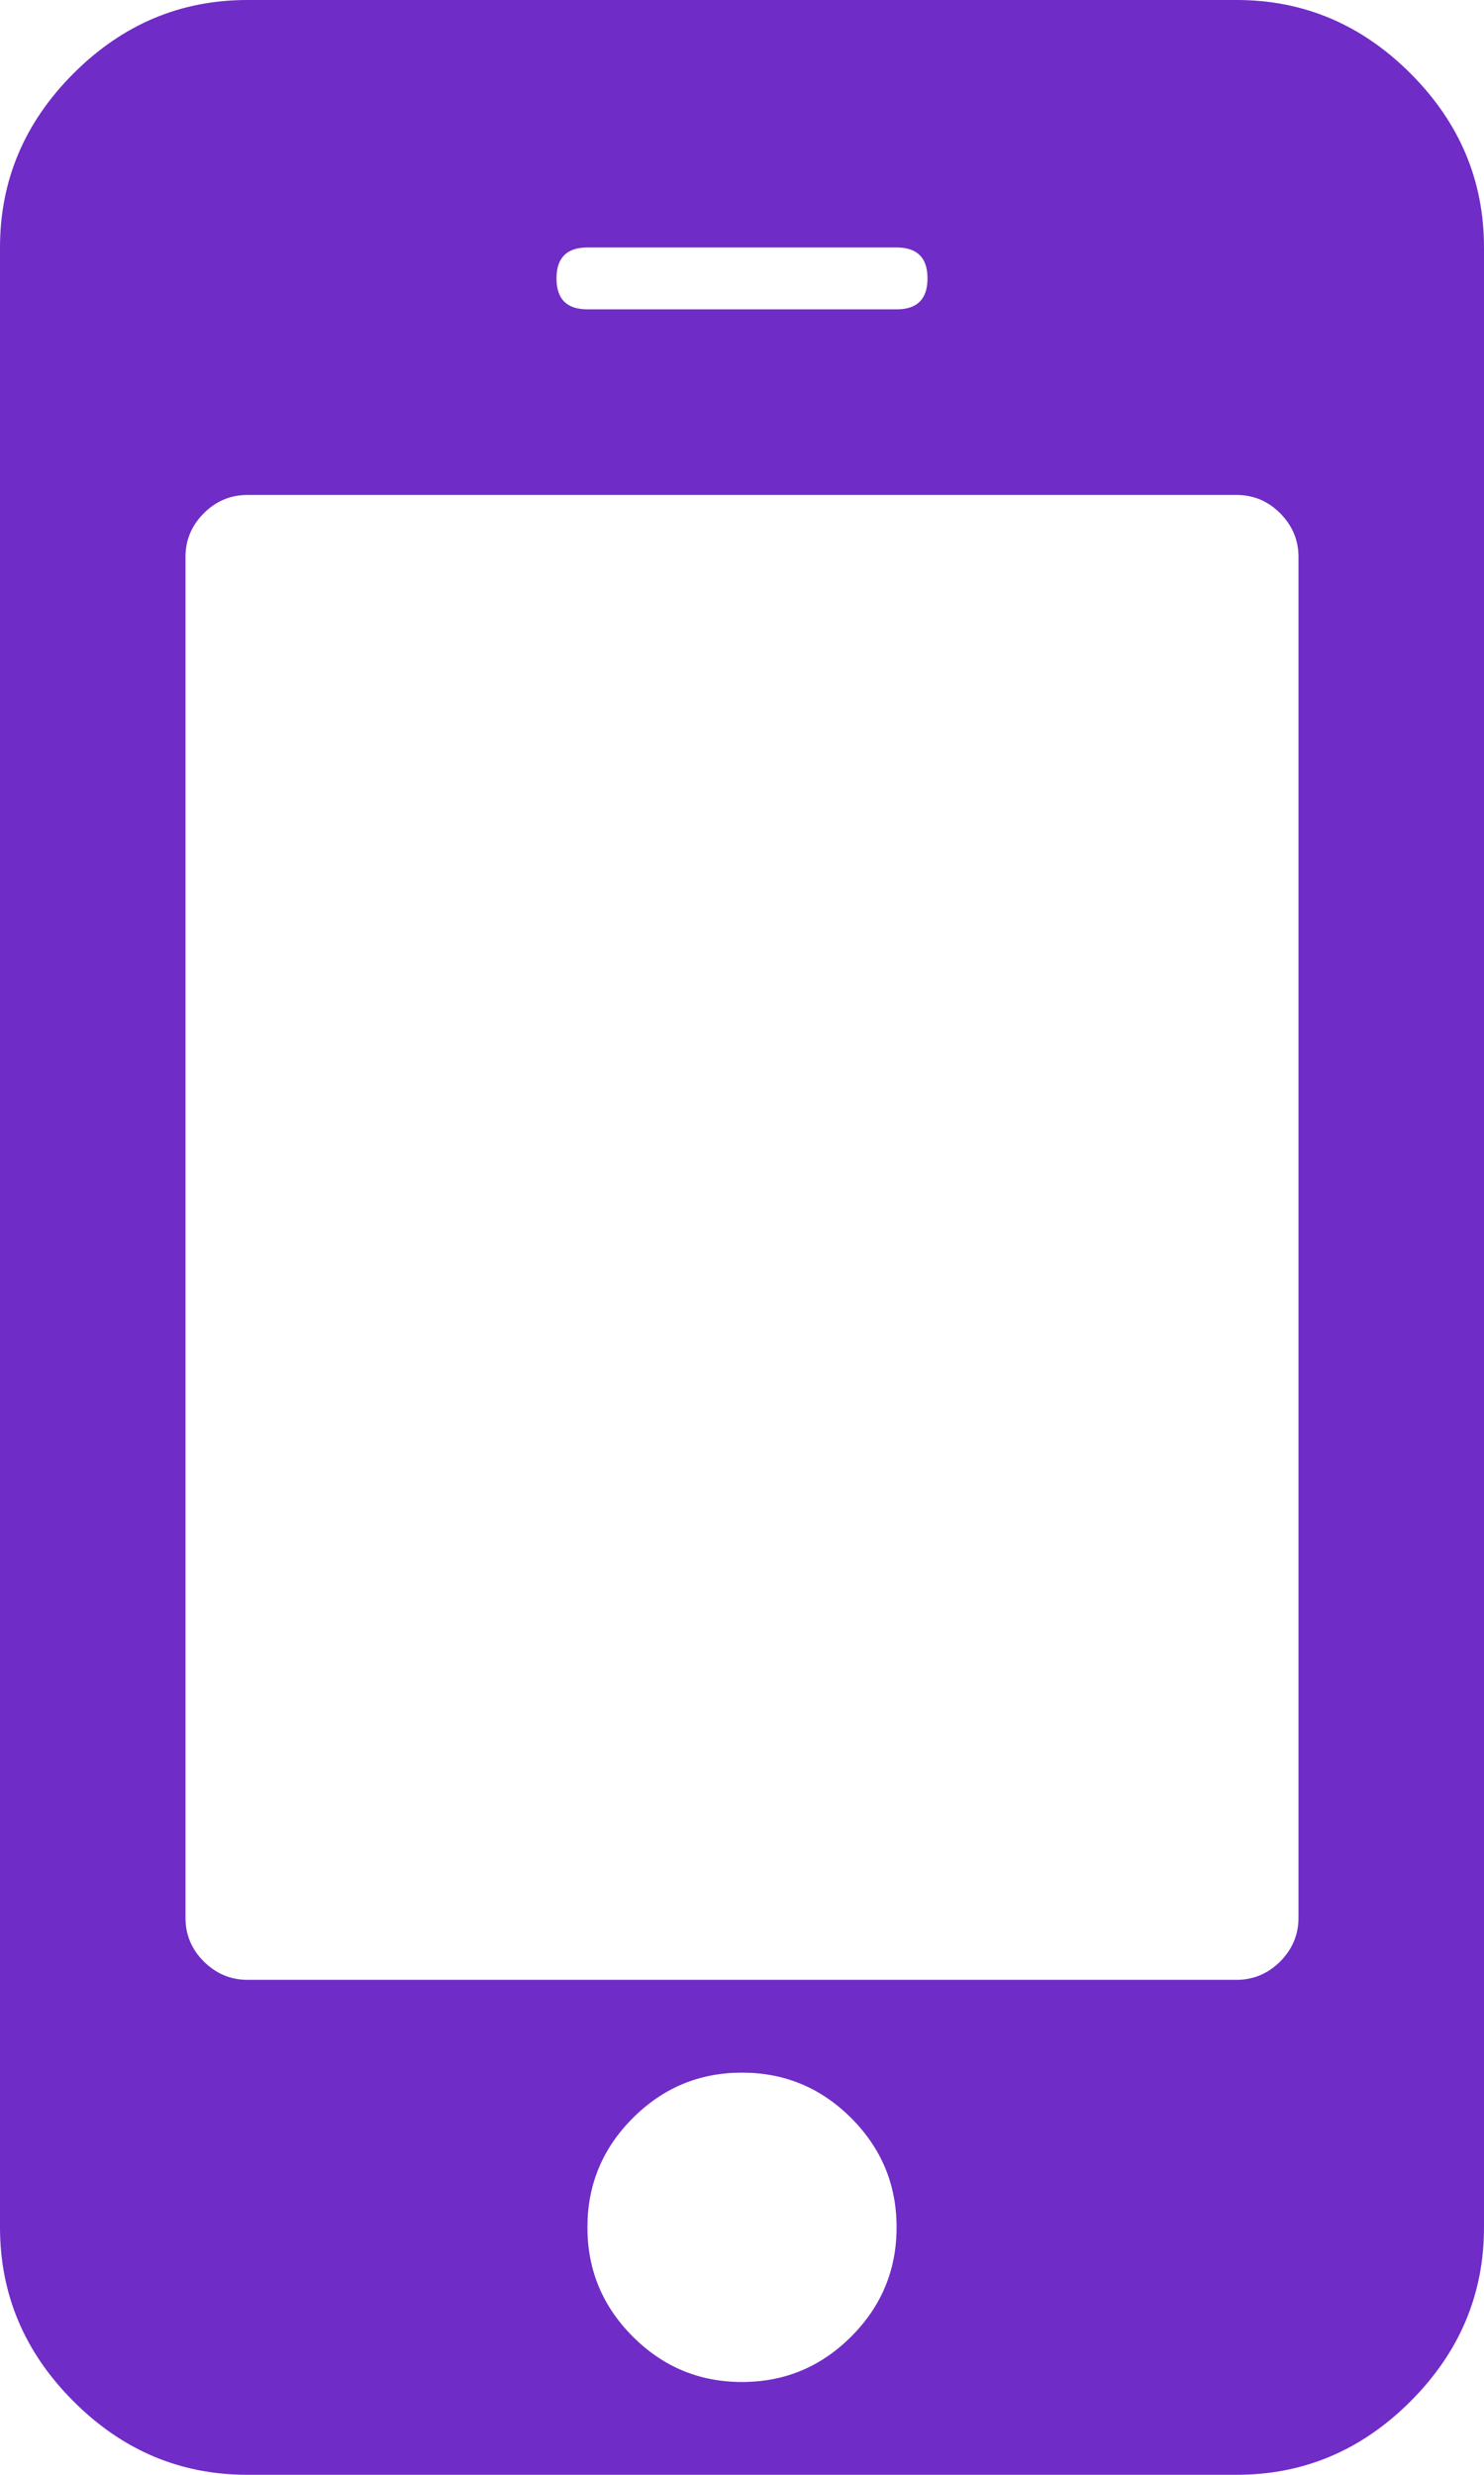 <svg width="12" height="20" viewBox="0 0 12 20" fill="none" xmlns="http://www.w3.org/2000/svg">
<path d="M7.25 18C7.25 17.656 7.128 17.362 6.883 17.117C6.638 16.872 6.344 16.75 6 16.75C5.656 16.75 5.362 16.872 5.117 17.117C4.872 17.362 4.75 17.656 4.75 18C4.75 18.344 4.872 18.638 5.117 18.883C5.362 19.128 5.656 19.25 6 19.25C6.344 19.25 6.638 19.128 6.883 18.883C7.128 18.638 7.25 18.344 7.25 18ZM10.5 15.5V4.5C10.5 4.365 10.45 4.247 10.352 4.148C10.253 4.049 10.135 4 10 4H2C1.865 4 1.747 4.049 1.648 4.148C1.549 4.247 1.5 4.365 1.5 4.5V15.5C1.5 15.635 1.549 15.753 1.648 15.852C1.747 15.95 1.865 16 2 16H10C10.135 16 10.253 15.95 10.352 15.852C10.45 15.753 10.5 15.635 10.5 15.5ZM7.5 2.25C7.5 2.083 7.417 2 7.25 2H4.75C4.583 2 4.5 2.083 4.5 2.25C4.5 2.417 4.583 2.5 4.75 2.5H7.25C7.417 2.5 7.5 2.417 7.5 2.25ZM12 2V18C12 18.542 11.802 19.01 11.406 19.406C11.01 19.802 10.542 20 10 20H2C1.458 20 0.99 19.802 0.594 19.406C0.198 19.01 0 18.542 0 18V2C0 1.458 0.198 0.99 0.594 0.594C0.99 0.198 1.458 0 2 0H10C10.542 0 11.01 0.198 11.406 0.594C11.802 0.99 12 1.458 12 2Z" fill="#702cc7"/>
</svg>
